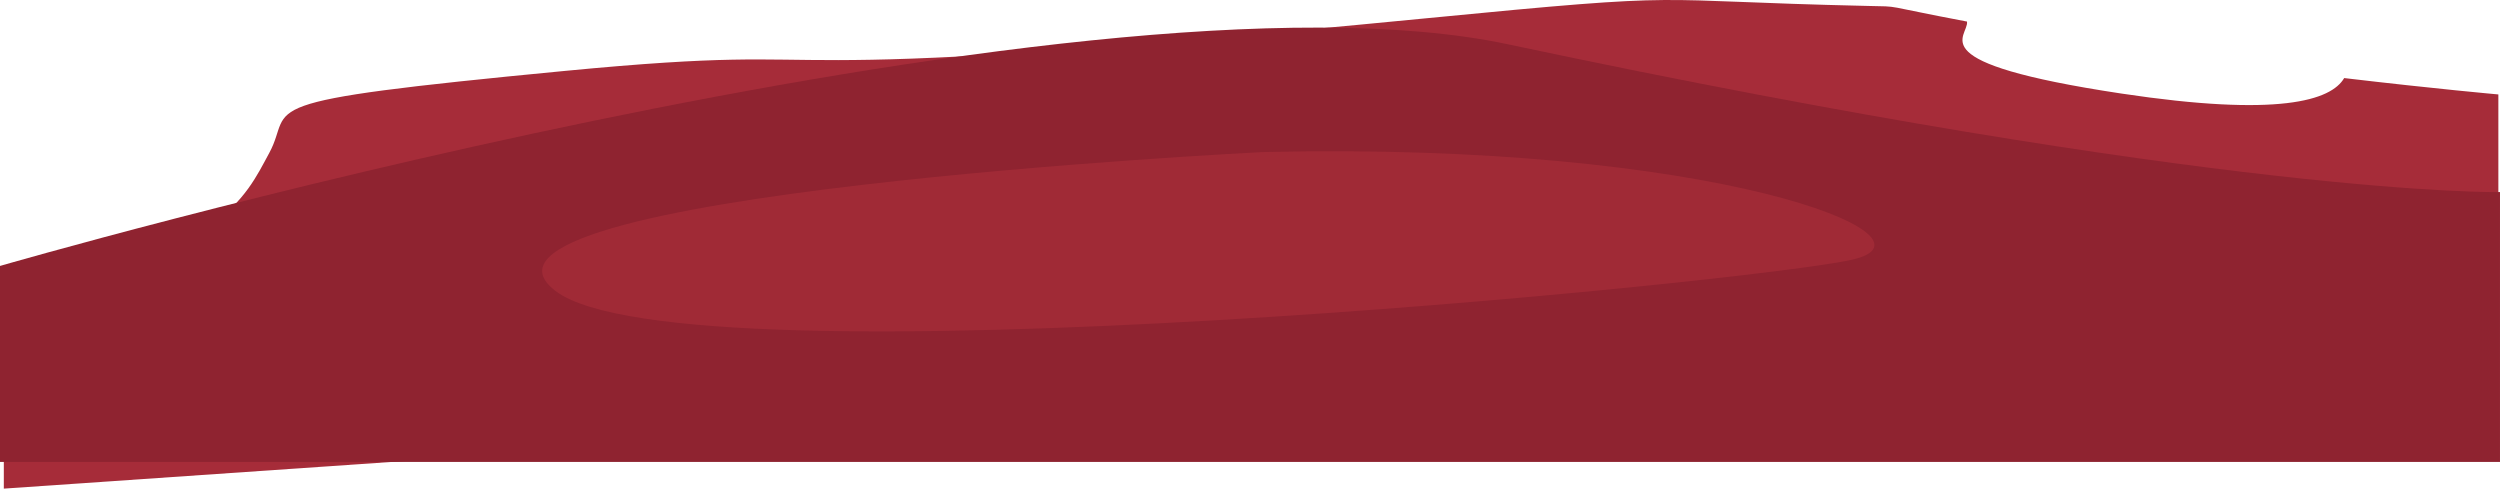 <svg xmlns="http://www.w3.org/2000/svg" width="375.244" height="73.337" viewBox="0 0 375.244 73.337">
  <g id="png_-_layer_1" data-name="png - layer 1" transform="translate(426.723 -269.589)">
    <path id="Path_29971" data-name="Path 29971" d="M387.611,432.48c-1.98,3.392-9.865,5.892-33.477,2.328-30.713-4.636-22.821-8.468-23.142-10.8-13.305-2.518-9.592-2.227-14.964-2.348-34.869-.782-24.581-2.2-66.248,1.859-111.924,10.91-80.209,3.186-129.292,7.9s-40.406,5.119-44.327,12.313c-3.628,6.665-7.076,15.548-39.84,21.058v29.321l374.425-25.765v-33.4s-9.277-.819-23.137-2.457" transform="translate(-462.471 -151.182)" fill="#a62c39"/>
    <path id="Path_29973" data-name="Path 29973" d="M36.322,480.915s161.886-46.964,226.319-33.275c108.07,22.961,148.924,22.189,148.924,22.189v40.5H36.322Z" transform="translate(-463.045 -171.408)" fill="#8f2330"/>
    <path id="Path_29972" data-name="Path 29972" d="M363.718,450.143s-125.383,6.23-106.173,20.847,180.039-1.319,194.686-4.71-20.58-17.732-88.513-16.137" transform="translate(-600.887 -157.729)" fill="#a02a36"/>
  </g>
</svg>
